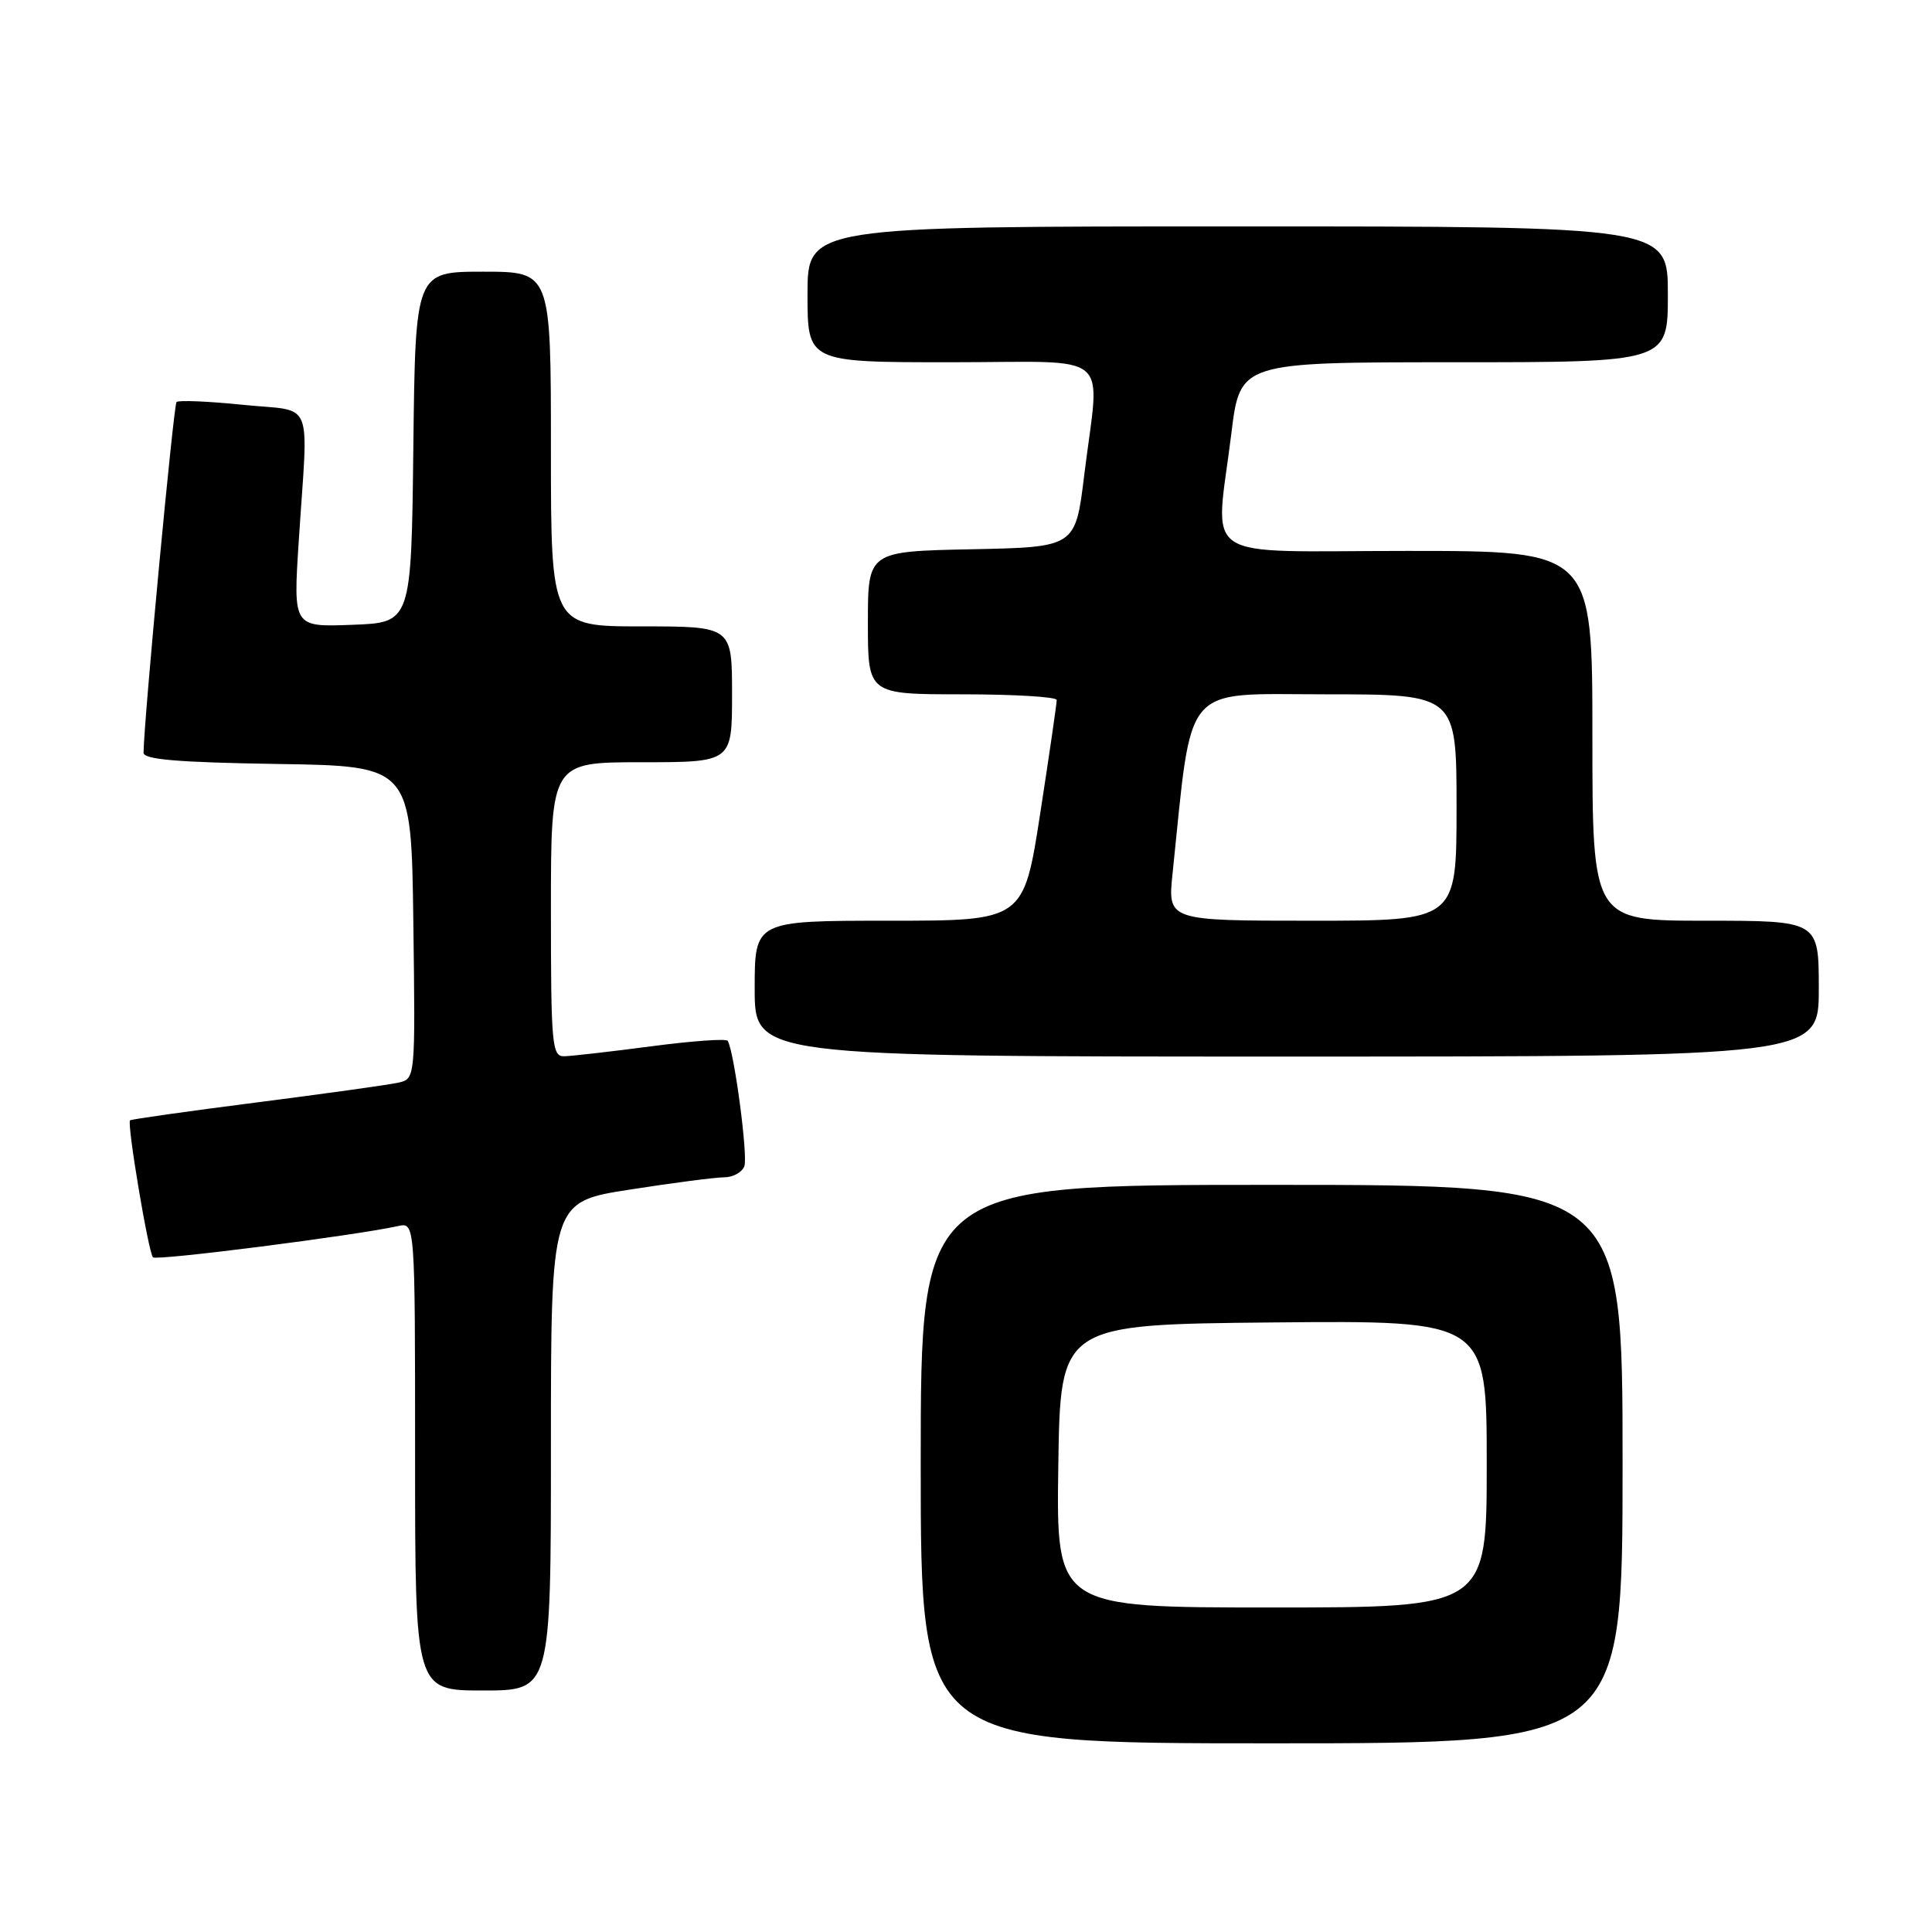 <?xml version="1.0" encoding="UTF-8" standalone="no"?>
<!DOCTYPE svg PUBLIC "-//W3C//DTD SVG 1.1//EN" "http://www.w3.org/Graphics/SVG/1.1/DTD/svg11.dtd" >
<svg xmlns="http://www.w3.org/2000/svg" xmlns:xlink="http://www.w3.org/1999/xlink" version="1.1" viewBox="0 0 256 256">
 <g >
 <path fill="currentColor"
d=" M 215.00 194.00 C 215.00 157.00 215.00 157.00 168.50 157.00 C 122.00 157.00 122.00 157.00 122.00 194.00 C 122.00 231.00 122.00 231.00 168.50 231.00 C 215.00 231.00 215.00 231.00 215.00 194.00 Z  M 73.00 191.63 C 73.00 159.25 73.00 159.25 83.44 157.63 C 89.18 156.73 94.82 156.00 95.97 156.00 C 97.12 156.00 98.32 155.34 98.63 154.53 C 99.13 153.23 97.30 139.41 96.43 137.92 C 96.25 137.60 91.69 137.93 86.30 138.64 C 80.91 139.35 75.71 139.94 74.75 139.96 C 73.14 140.00 73.00 138.42 73.00 120.50 C 73.00 101.00 73.00 101.00 85.00 101.00 C 97.00 101.00 97.00 101.00 97.00 92.00 C 97.00 83.00 97.00 83.00 85.00 83.00 C 73.00 83.00 73.00 83.00 73.00 59.50 C 73.00 36.00 73.00 36.00 64.02 36.00 C 55.04 36.00 55.04 36.00 54.77 59.25 C 54.50 82.50 54.50 82.50 46.68 82.79 C 38.85 83.09 38.85 83.09 39.58 71.79 C 40.84 52.31 41.79 54.63 32.19 53.64 C 27.62 53.17 23.66 53.01 23.39 53.27 C 23.00 53.67 19.08 95.27 19.02 99.73 C 19.00 100.64 23.53 101.02 36.75 101.23 C 54.50 101.50 54.50 101.50 54.77 122.23 C 55.04 142.95 55.04 142.95 52.77 143.46 C 51.52 143.74 43.08 144.92 34.00 146.08 C 24.93 147.24 17.38 148.31 17.23 148.45 C 16.80 148.86 19.67 166.00 20.27 166.60 C 20.74 167.08 46.96 163.73 52.75 162.46 C 55.00 161.96 55.00 161.96 55.00 192.98 C 55.00 224.00 55.00 224.00 64.00 224.00 C 73.00 224.00 73.00 224.00 73.00 191.63 Z  M 241.00 131.00 C 241.00 122.00 241.00 122.00 226.00 122.00 C 211.00 122.00 211.00 122.00 211.00 97.50 C 211.00 73.00 211.00 73.00 186.50 73.00 C 158.33 73.00 161.03 74.80 163.16 57.44 C 164.32 48.00 164.32 48.00 192.66 48.00 C 221.00 48.00 221.00 48.00 221.00 39.00 C 221.00 30.00 221.00 30.00 164.00 30.00 C 107.00 30.00 107.00 30.00 107.00 39.00 C 107.00 48.00 107.00 48.00 126.00 48.00 C 147.90 48.00 145.73 46.16 143.66 63.00 C 142.50 72.50 142.50 72.50 128.75 72.78 C 115.00 73.06 115.00 73.06 115.00 82.53 C 115.00 92.00 115.00 92.00 127.50 92.00 C 134.38 92.00 140.01 92.34 140.02 92.75 C 140.03 93.16 139.05 99.91 137.84 107.75 C 135.64 122.00 135.64 122.00 117.82 122.00 C 100.00 122.00 100.00 122.00 100.00 131.00 C 100.00 140.00 100.00 140.00 170.50 140.00 C 241.00 140.00 241.00 140.00 241.00 131.00 Z  M 140.23 194.25 C 140.50 175.50 140.50 175.50 168.75 175.23 C 197.00 174.97 197.00 174.97 197.00 193.98 C 197.00 213.00 197.00 213.00 168.48 213.00 C 139.96 213.00 139.96 213.00 140.23 194.25 Z  M 155.37 115.75 C 158.04 90.13 156.44 92.00 175.63 92.00 C 193.00 92.00 193.00 92.00 193.00 107.00 C 193.00 122.00 193.00 122.00 173.86 122.00 C 154.72 122.00 154.72 122.00 155.37 115.75 Z "/>
</g>
</svg>